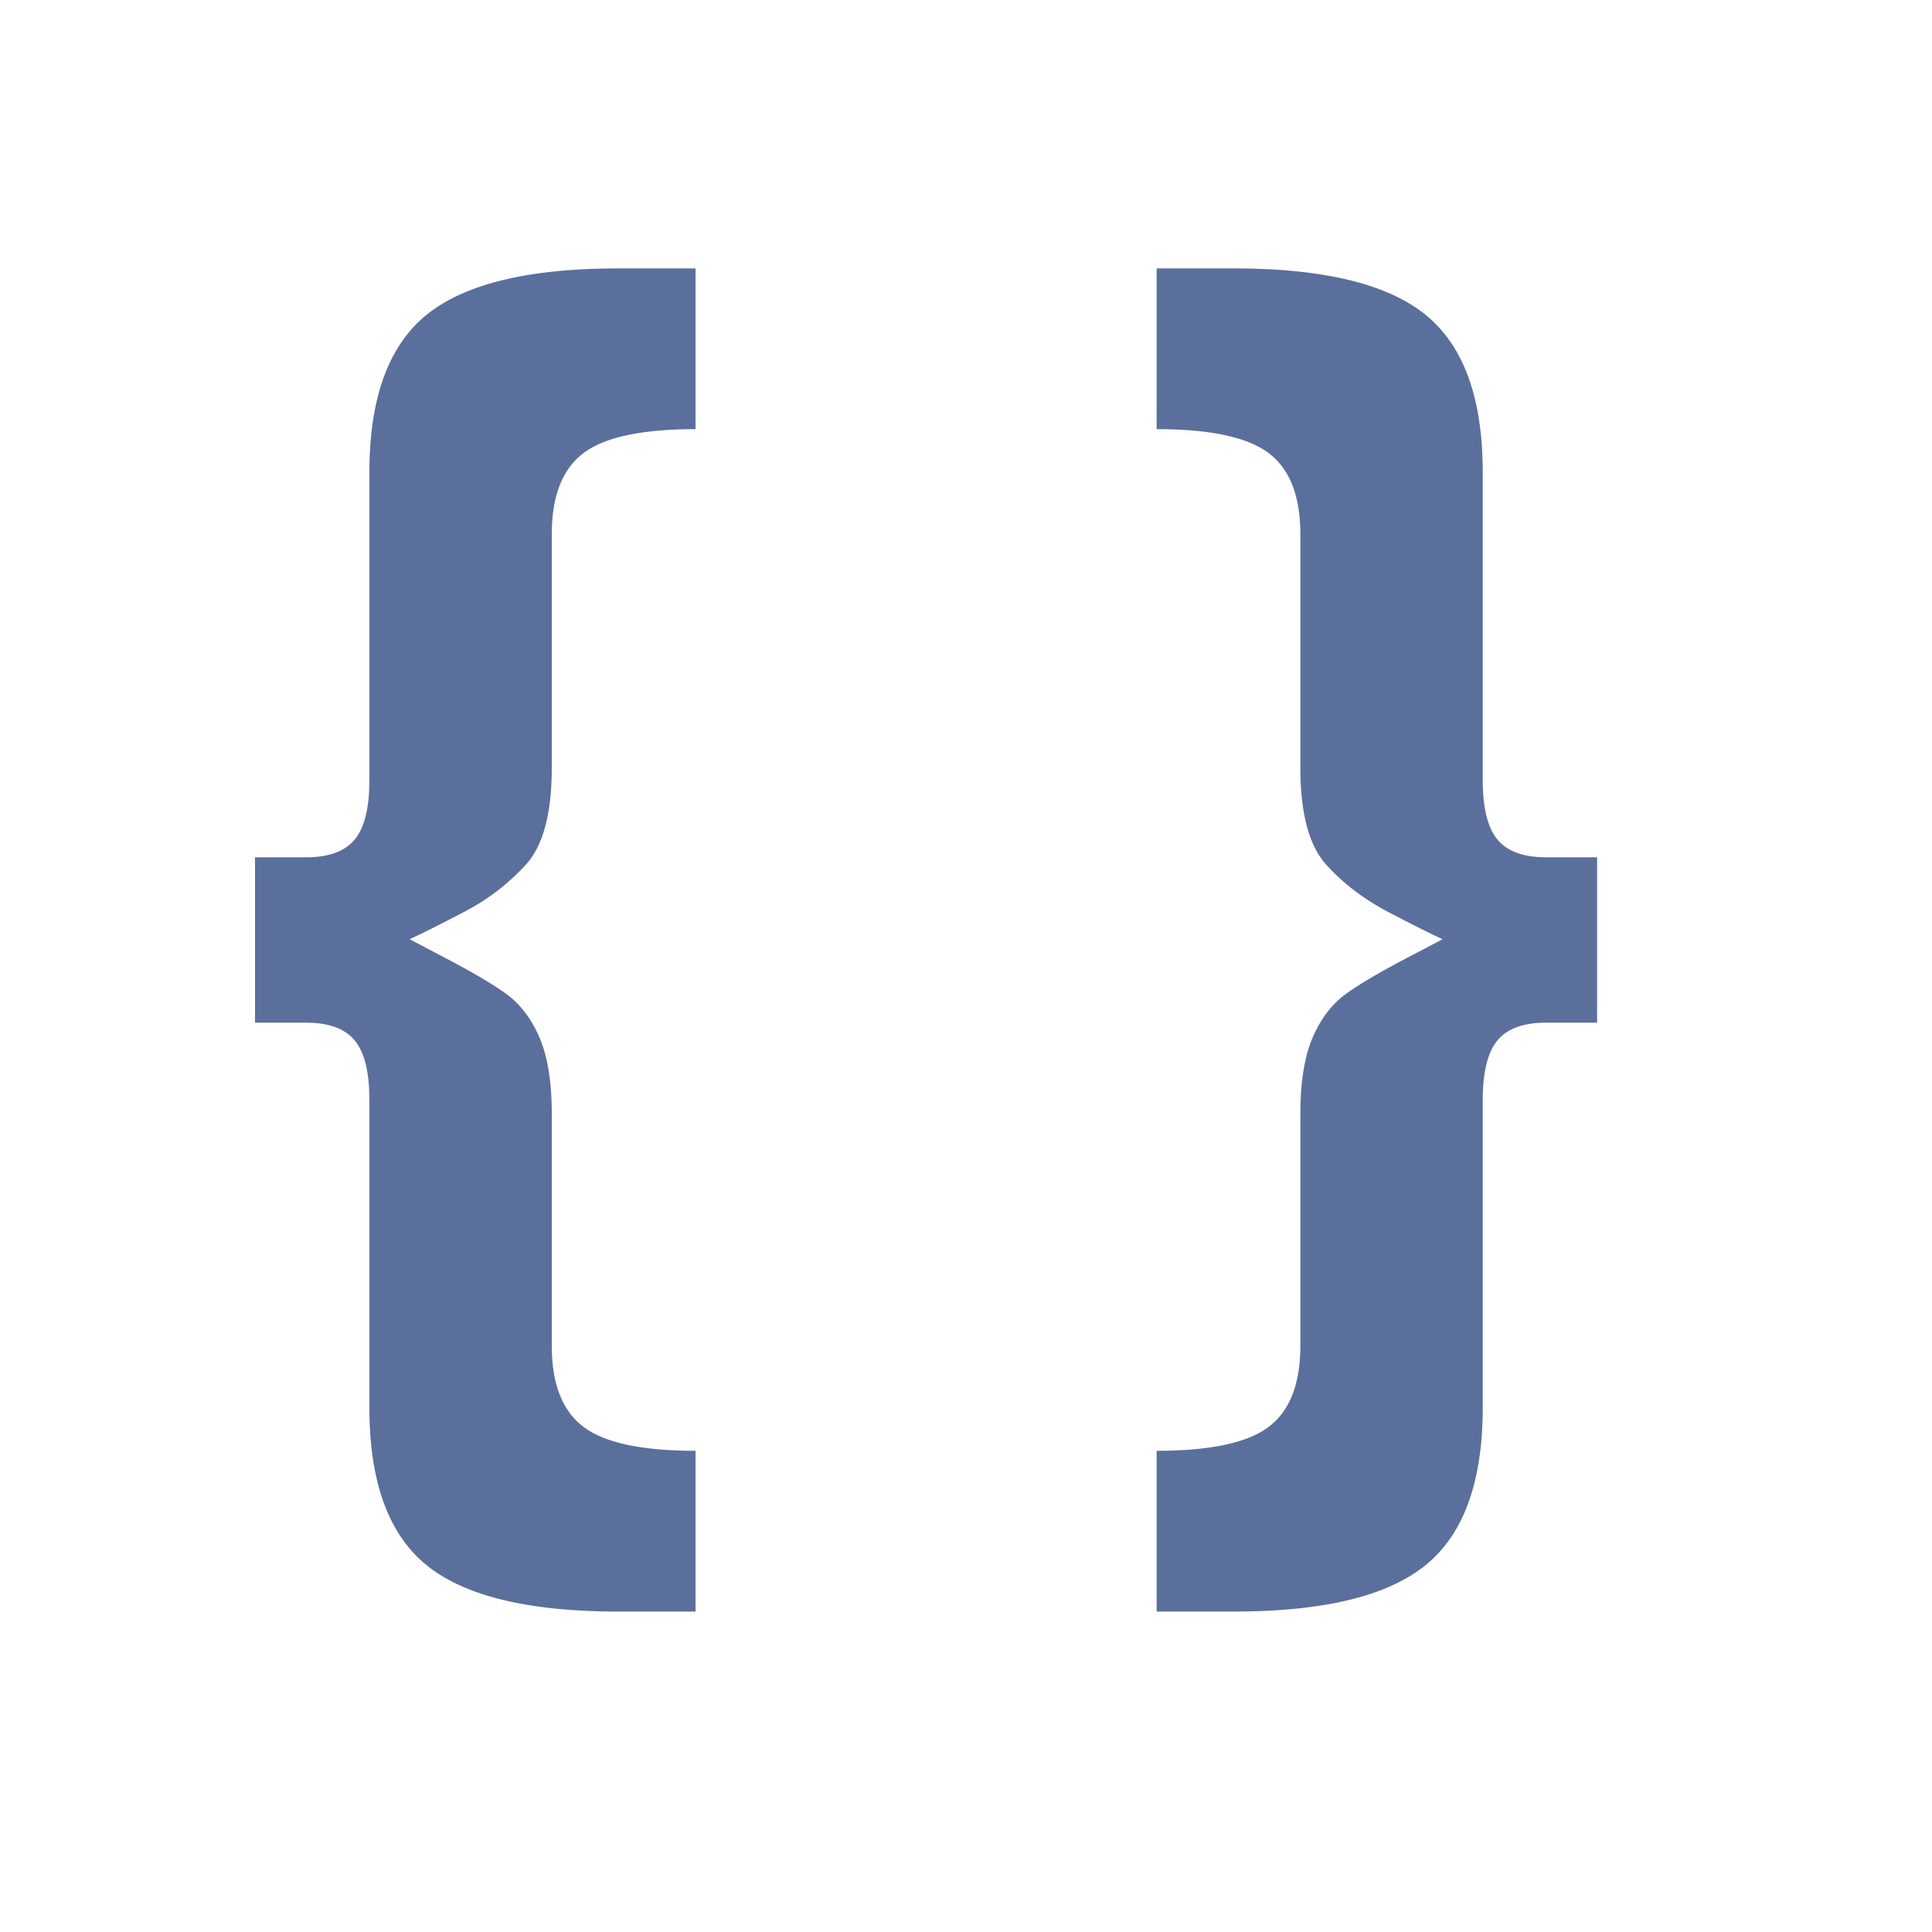 <svg xmlns="http://www.w3.org/2000/svg" width="30" height="30" viewBox="0 0 30 30">
    <g fill="#5B6F9D" fill-rule="evenodd">
        <path d="M8.568 11.92c0 .704-.132 1.204-.396 1.5a3.447 3.447 0 0 1-.996.756c-.4.208-.672.344-.816.408l.456.24c.464.24.808.44 1.032.6.224.16.4.388.528.684.128.296.192.692.192 1.188v3.6c0 .592.164 1.012.492 1.26.328.248.908.372 1.74.372v2.496H9.6c-1.392 0-2.384-.24-2.976-.72-.592-.48-.888-1.296-.888-2.448V17.08c0-.432-.076-.74-.228-.924-.152-.184-.404-.276-.756-.276H3.96v-2.568h.792c.352 0 .604-.092.756-.276.152-.184.228-.492.228-.924V7.336c0-1.152.296-1.968.888-2.448.592-.48 1.584-.72 2.976-.72h1.2v2.496c-.832 0-1.412.124-1.74.372-.328.248-.492.668-.492 1.26v3.624zM20.192 11.92c0 .704.132 1.204.396 1.5.264.296.596.548.996.756.4.208.672.344.816.408l-.456.24c-.464.24-.808.44-1.032.6-.224.16-.4.388-.528.684-.128.296-.192.692-.192 1.188v3.6c0 .592-.164 1.012-.492 1.26-.328.248-.908.372-1.74.372v2.496h1.2c1.392 0 2.384-.24 2.976-.72.592-.48.888-1.296.888-2.448V17.08c0-.432.076-.74.228-.924.152-.184.404-.276.756-.276h.792v-2.568h-.792c-.352 0-.604-.092-.756-.276-.152-.184-.228-.492-.228-.924V7.336c0-1.152-.296-1.968-.888-2.448-.592-.48-1.584-.72-2.976-.72h-1.2v2.496c.832 0 1.412.124 1.74.372.328.248.492.668.492 1.26v3.624z"/>
    </g>
</svg>

